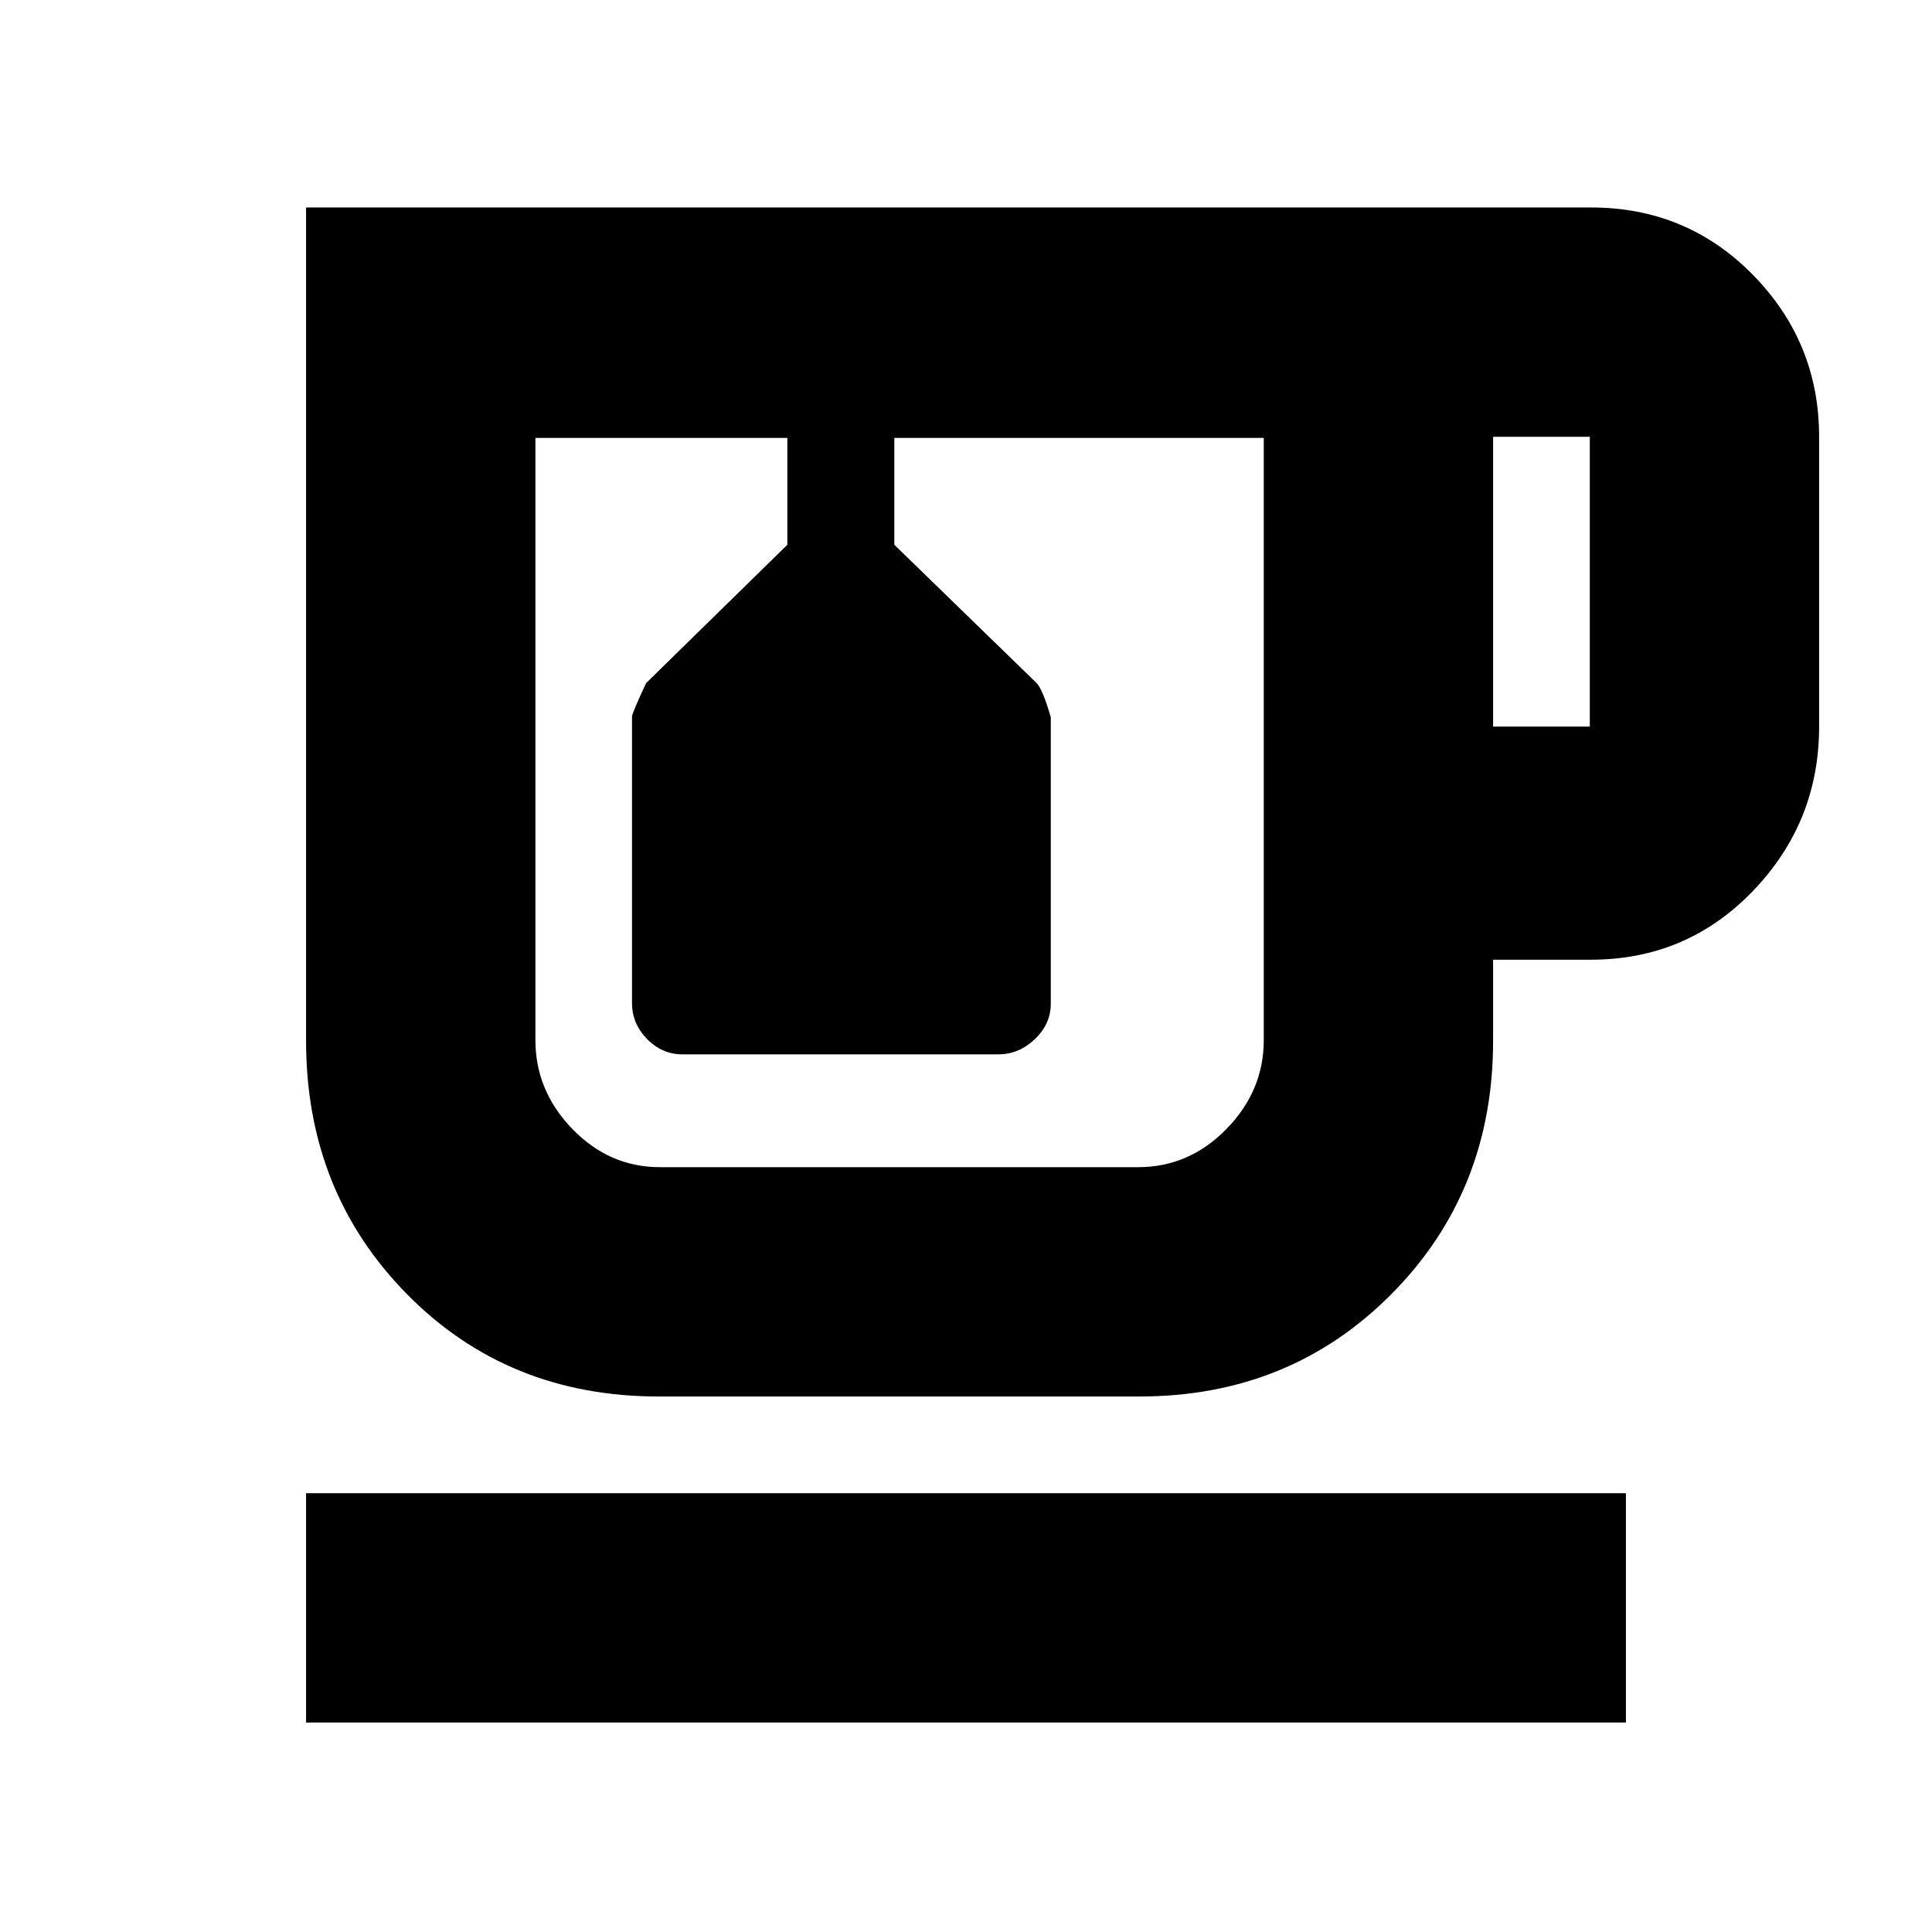 <svg xmlns="http://www.w3.org/2000/svg" height="20" viewBox="0 -960 960 960" width="20"><path d="M152.09-104.09v-113.95h655.82v113.95H152.09Zm175.21-162q-75.05 0-125.13-50.91-50.08-50.92-50.08-125.74v-414.17h638.43q47.67 0 80.53 33.52t32.86 80.43v144q0 47.46-32.86 81.65-32.86 34.18-80.53 34.18h-48.61v40.39q0 74.82-50.49 125.74-50.49 50.91-125.29 50.91H327.3Zm.57-476.3H627.96 266.04h61.83Zm414.04 143.43h48.05v-144h-48.05v144ZM565.56-380.04q25.31 0 43.85-18.97 18.55-18.96 18.55-44.18v-299.2H444.39v53.09l70.59 68.61q3.15 3.13 7.15 17.13v142.37q0 9.99-7.93 17.55-7.94 7.55-18.18 7.55H339.18q-10.24 0-17.69-7.66-7.45-7.65-7.45-17.87v-142.27q0-1.67 7-16.67l70.18-68.74v-53.09H266.04v299.2q0 25.22 18.38 44.18 18.38 18.97 43.45 18.97h237.69ZM380.91-742.39h53.18-53.18Z"/></svg>